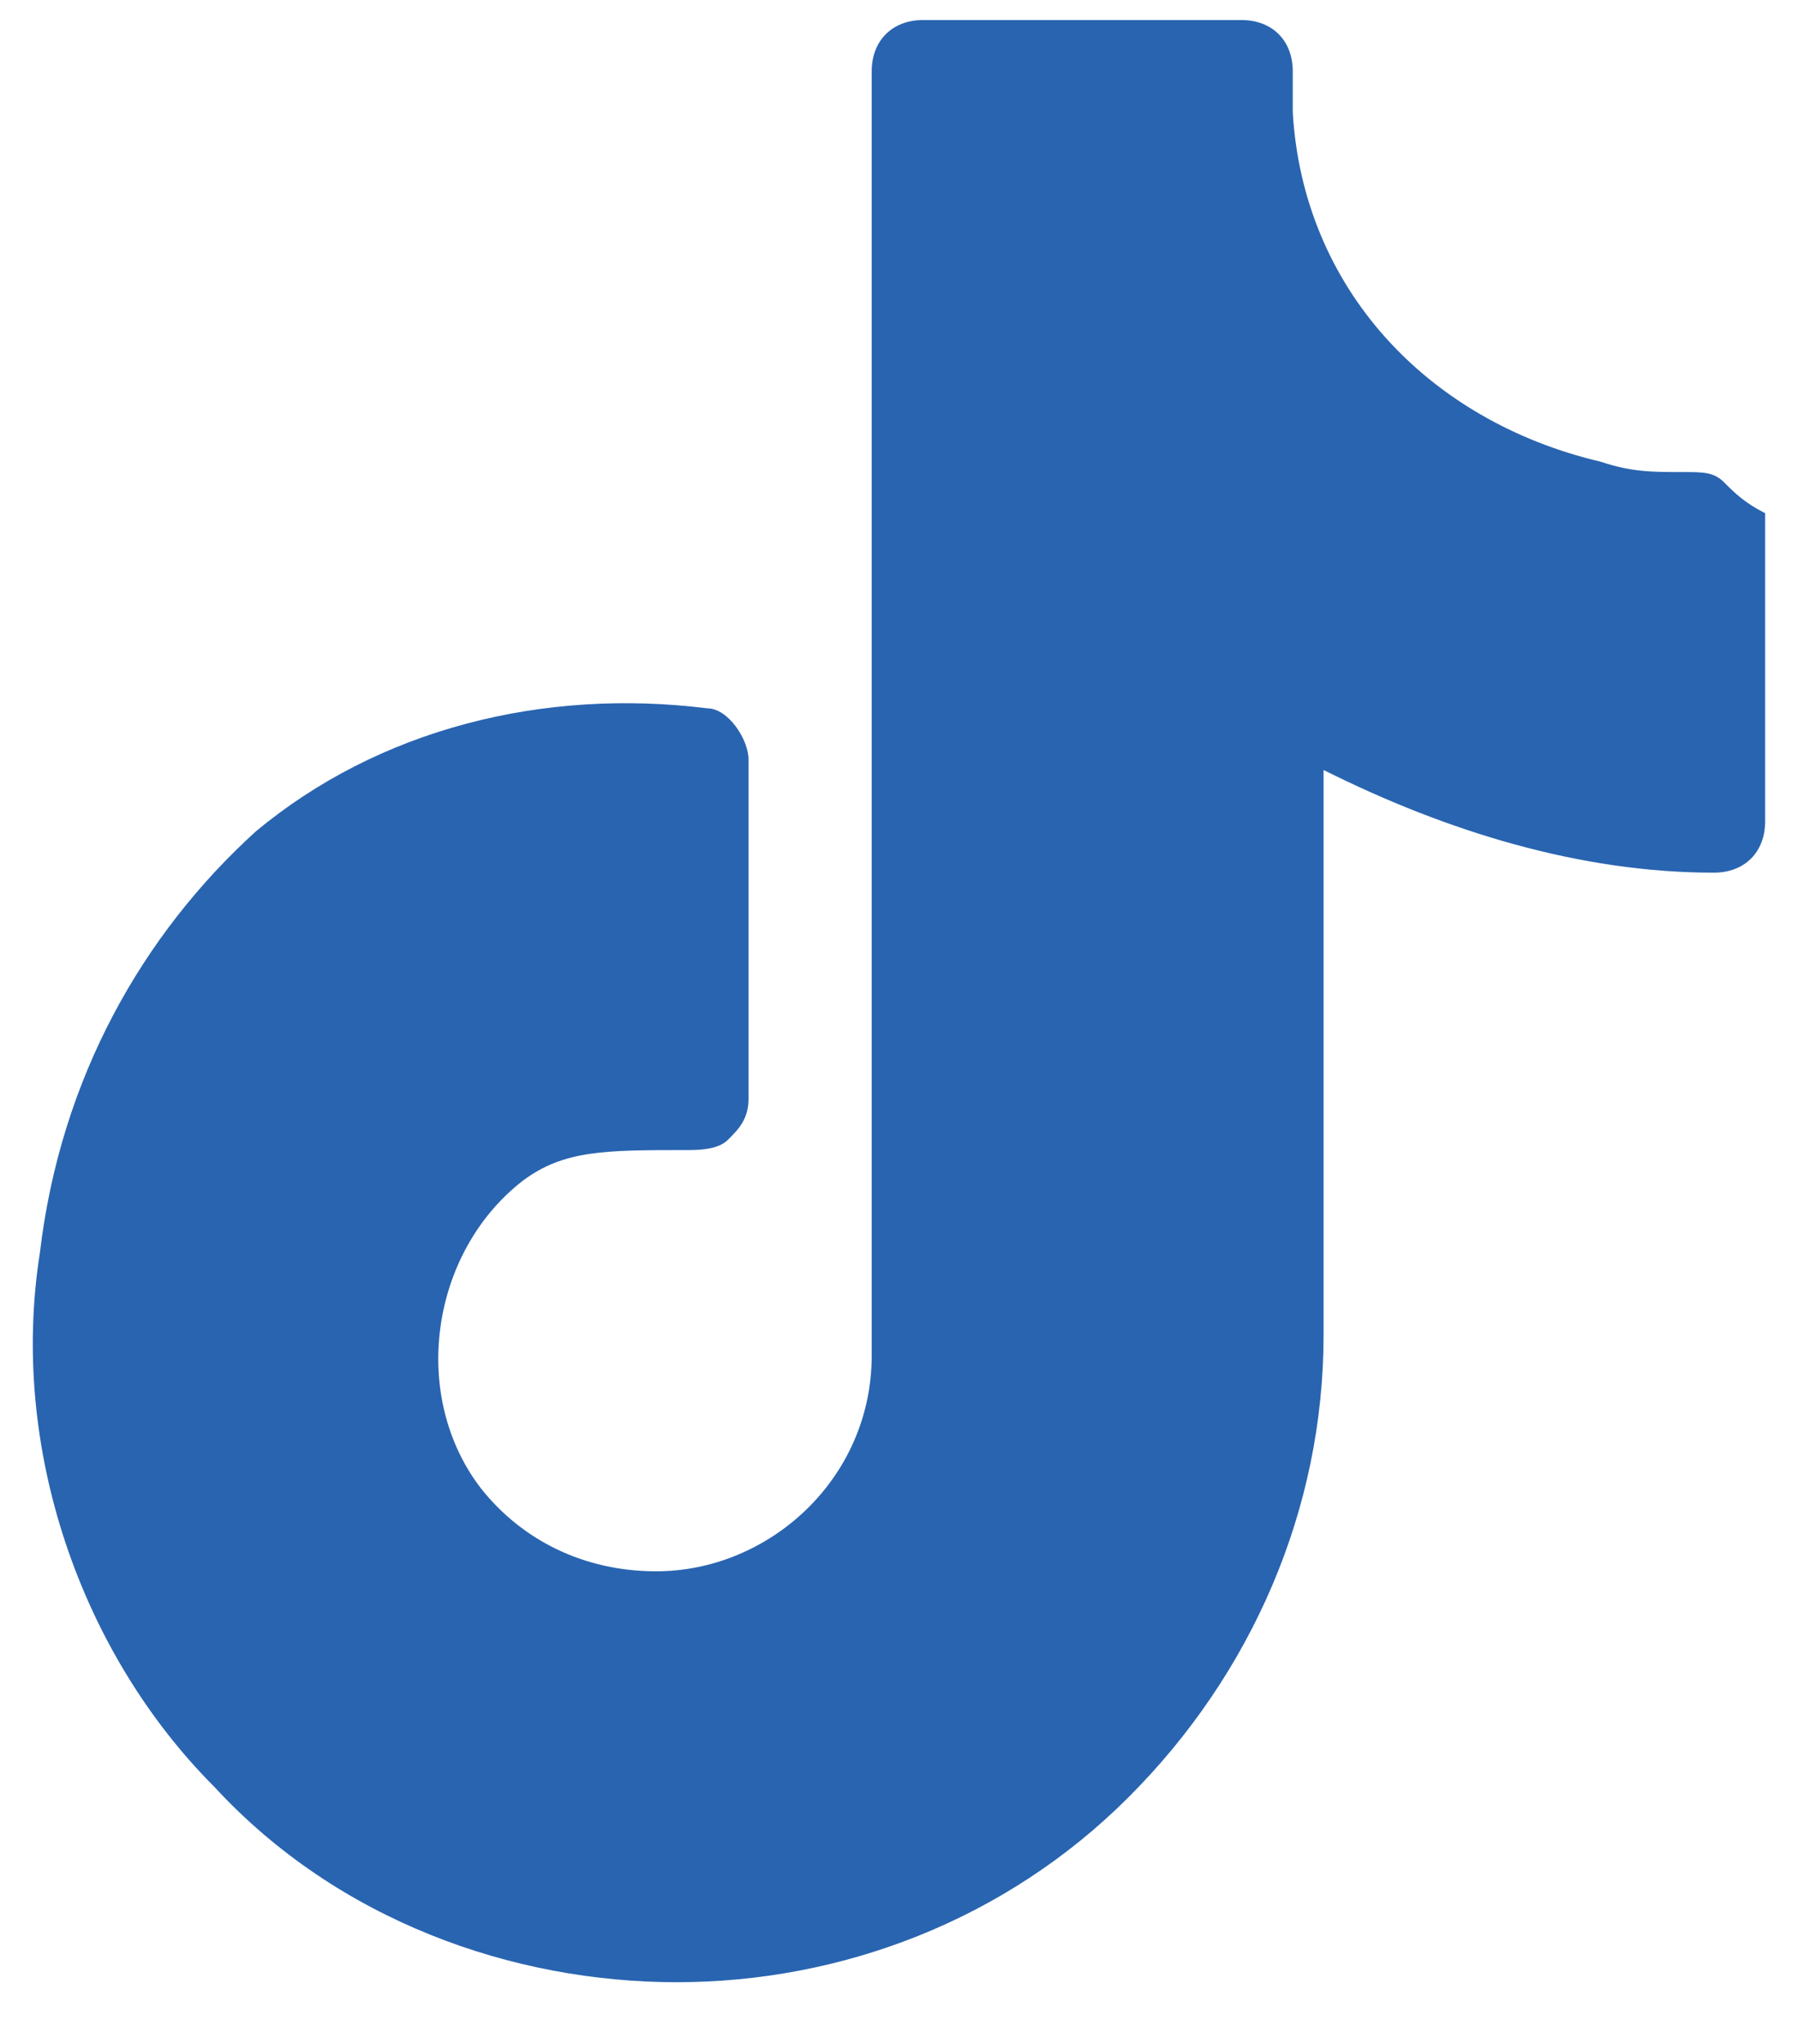 <svg width="22" height="25" viewBox="0 0 22 25" fill="none" xmlns="http://www.w3.org/2000/svg">
<path d="M21.096 5.9C20.97 5.774 20.845 5.774 20.593 5.774C20.216 5.774 19.965 5.774 19.588 5.648C17.452 5.146 15.944 3.512 15.818 1.376V0.873C15.818 0.496 15.567 0.245 15.19 0.245H11.295C10.918 0.245 10.666 0.496 10.666 0.873V16.58C10.666 18.088 9.41 19.219 8.028 19.219C7.148 19.219 6.394 18.842 5.892 18.214C5.012 17.083 5.263 15.324 6.394 14.444C6.897 14.067 7.399 14.067 8.405 14.067C8.53 14.067 8.782 14.067 8.907 13.941C9.033 13.816 9.159 13.69 9.159 13.439V9.292C9.159 9.041 8.907 8.664 8.656 8.664C6.646 8.413 4.635 8.915 3.127 10.172C1.745 11.428 0.74 13.188 0.488 15.324C0.111 17.711 0.991 20.224 2.625 21.858C4.132 23.491 6.269 24.245 8.279 24.245C10.29 24.245 12.3 23.491 13.808 21.983C15.316 20.476 16.195 18.465 16.195 16.329V9.418C17.703 10.172 19.337 10.674 20.97 10.674C21.347 10.674 21.598 10.423 21.598 10.046V6.277C21.347 6.151 21.221 6.025 21.096 5.9Z" fill="#2964B0"/>
</svg>
